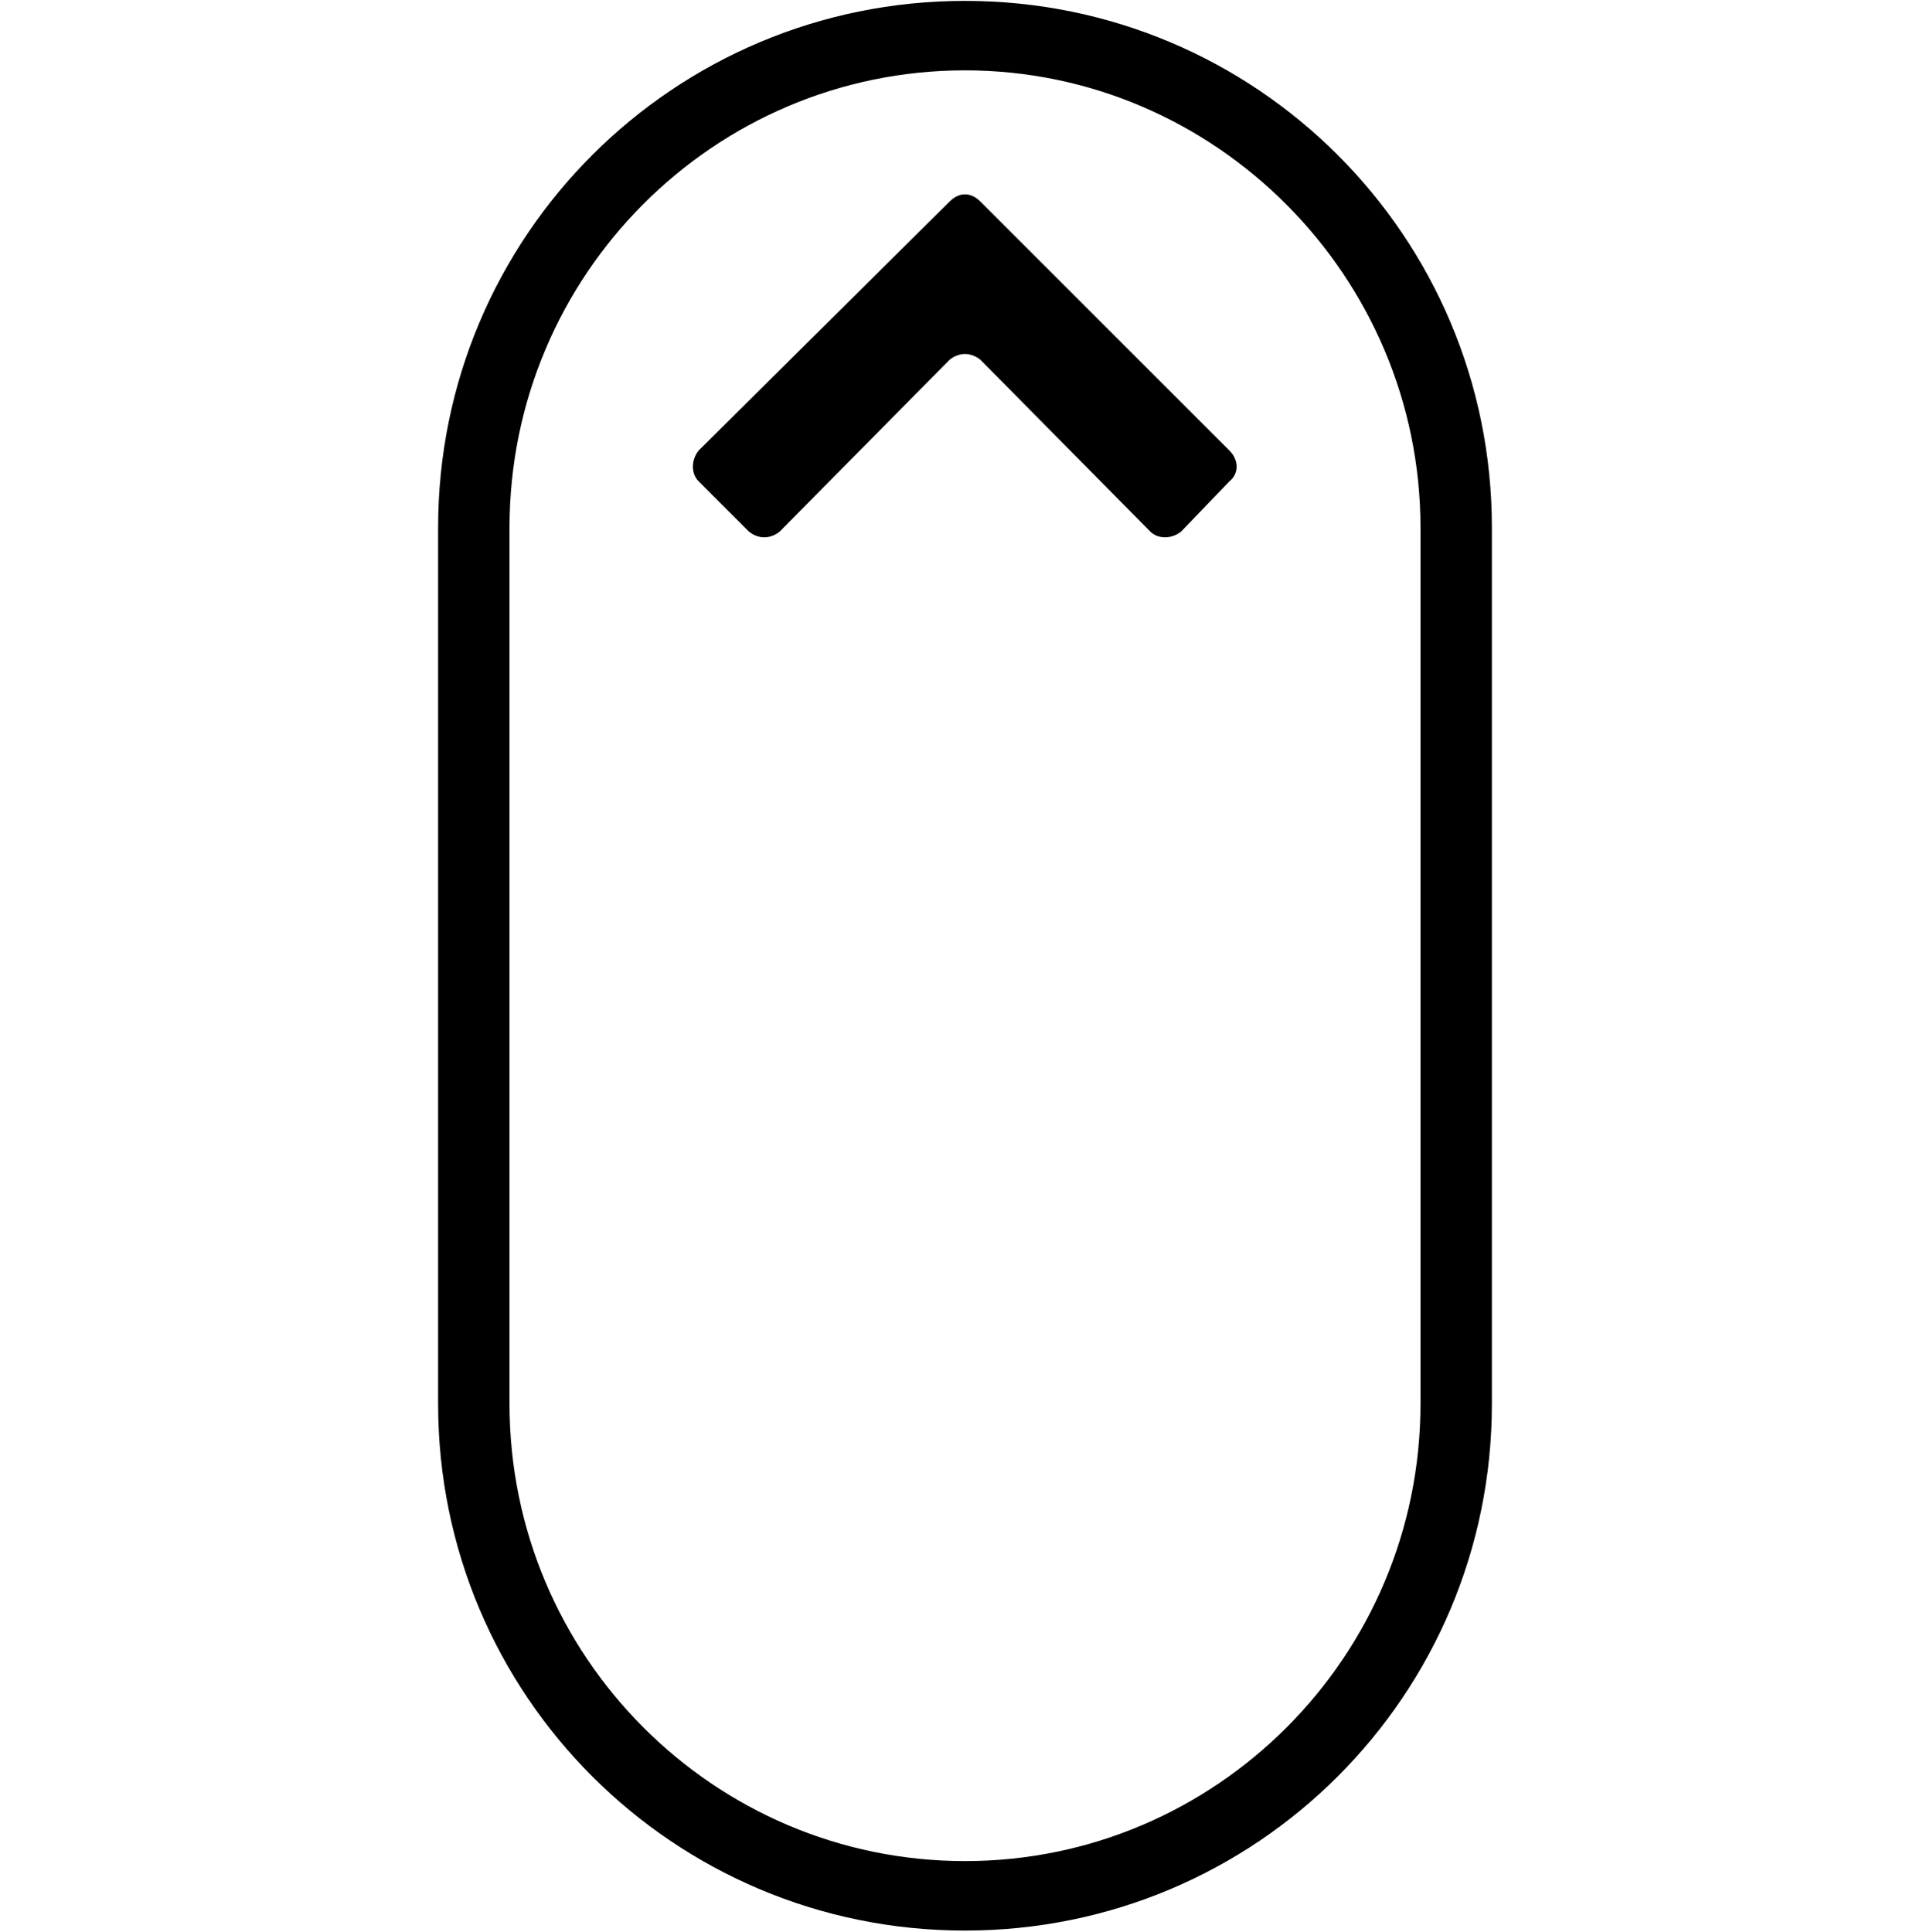 <svg viewBox="0 0 1000 1001.01" xmlns="http://www.w3.org/2000/svg"><path d="m773 727.456v-454c0-151-122-273-273-273s-273 122-273 273v454c0 151 122 273 273 273s273-122 273-273zm-37 0c0 131-106 237-236 237s-236-106-236-237v-454c0-131 106-237 236-237s236 107 236 237zm-124-452c-5 4-12 4-16 0l-88-89c-5-4-11-4-16 0l-88 89c-5 4-11 4-16 0l-26-26c-4-4-4-11 0-16l130-129c5-5 11-5 16 0l129 129c5 5 5 12 0 16z"/></svg>